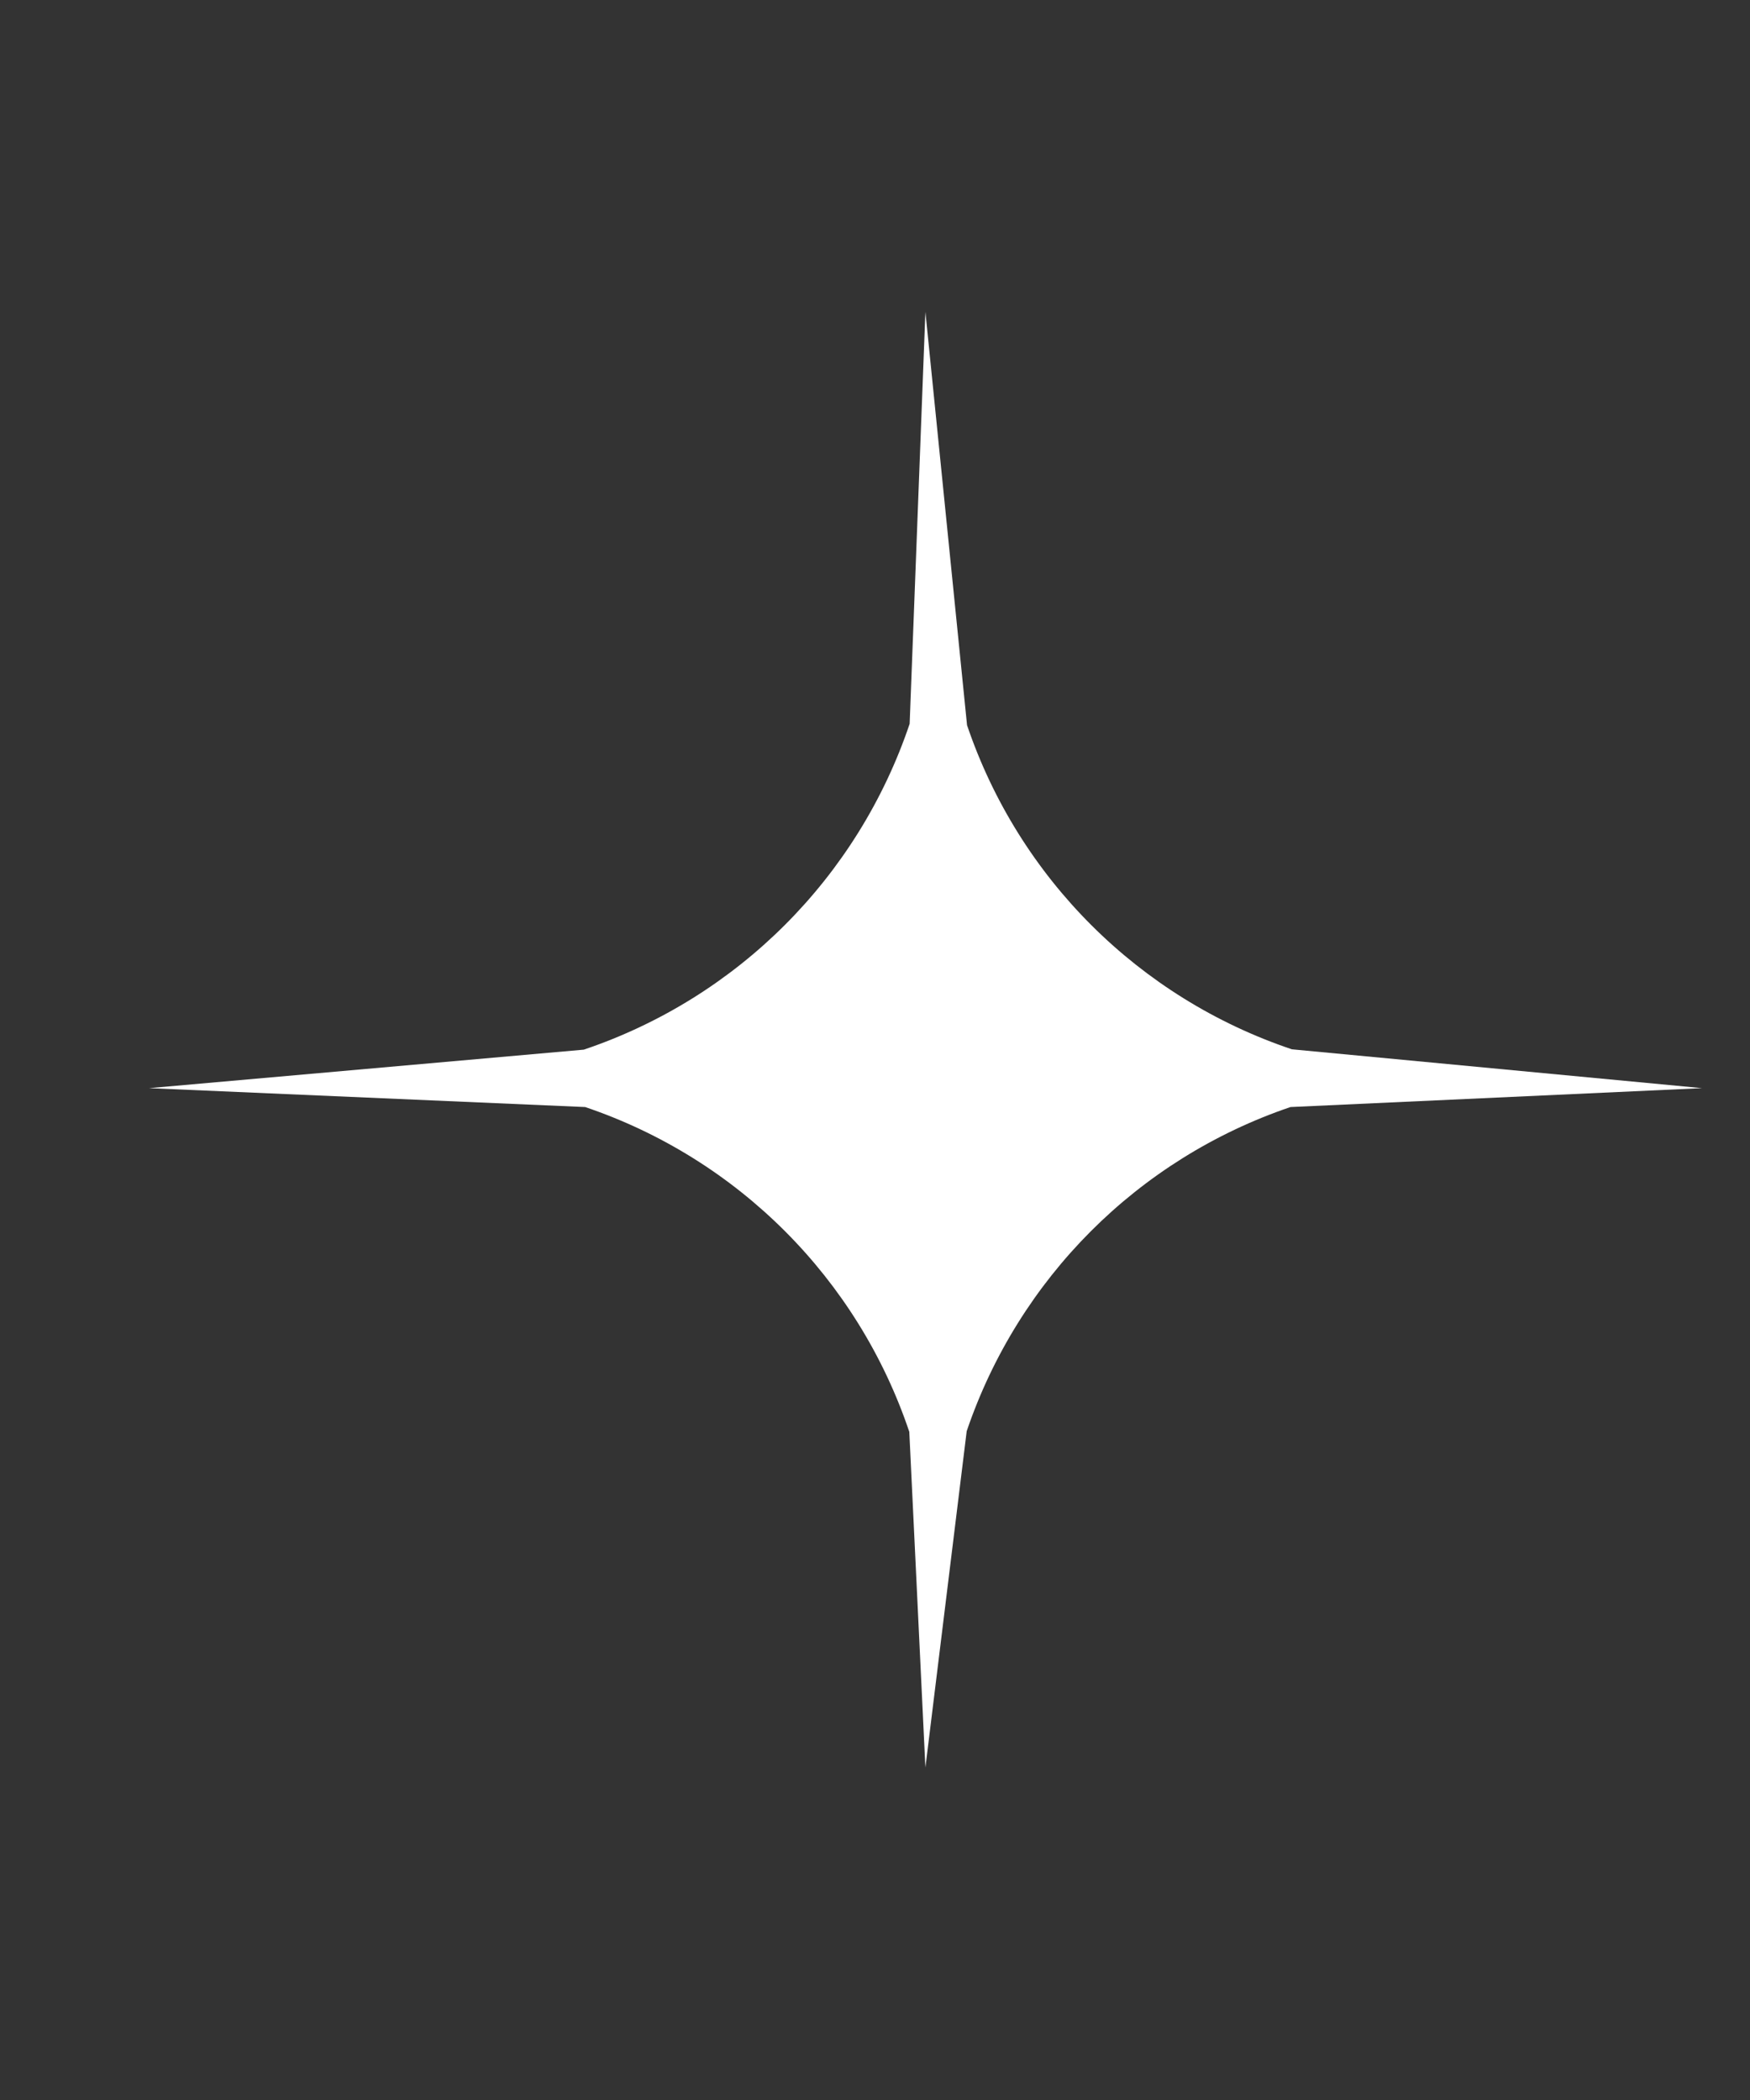 ﻿<?xml version="1.0" encoding="utf-8"?>
<svg version="1.1" xmlns:xlink="http://www.w3.org/1999/xlink" width="5px" height="6px" xmlns="http://www.w3.org/2000/svg">
  <rect width="100%" height="100%" fill="#333333" stroke="none"/>
  <g transform="matrix(1 0 0 1 -129 -100 )">
    <path d="M 2.763 2.072  C 2.911 2.509  3.254 2.851  3.691 2.998  L 4.863 3.109  L 3.687 3.163  C 3.251 3.311  2.91 3.653  2.762 4.089  L 2.644 5.05  L 2.598 4.091  C 2.451 3.654  2.109 3.311  1.672 3.163  L 0.426 3.109  L 1.668 2.999  C 2.107 2.851  2.451 2.507  2.599 2.068  L 2.644 0.891  L 2.763 2.072  Z " fill-rule="nonzero" fill="#ffffff" stroke="none" transform="matrix(1 0 0 1 129 100 )" />
  </g>
</svg>